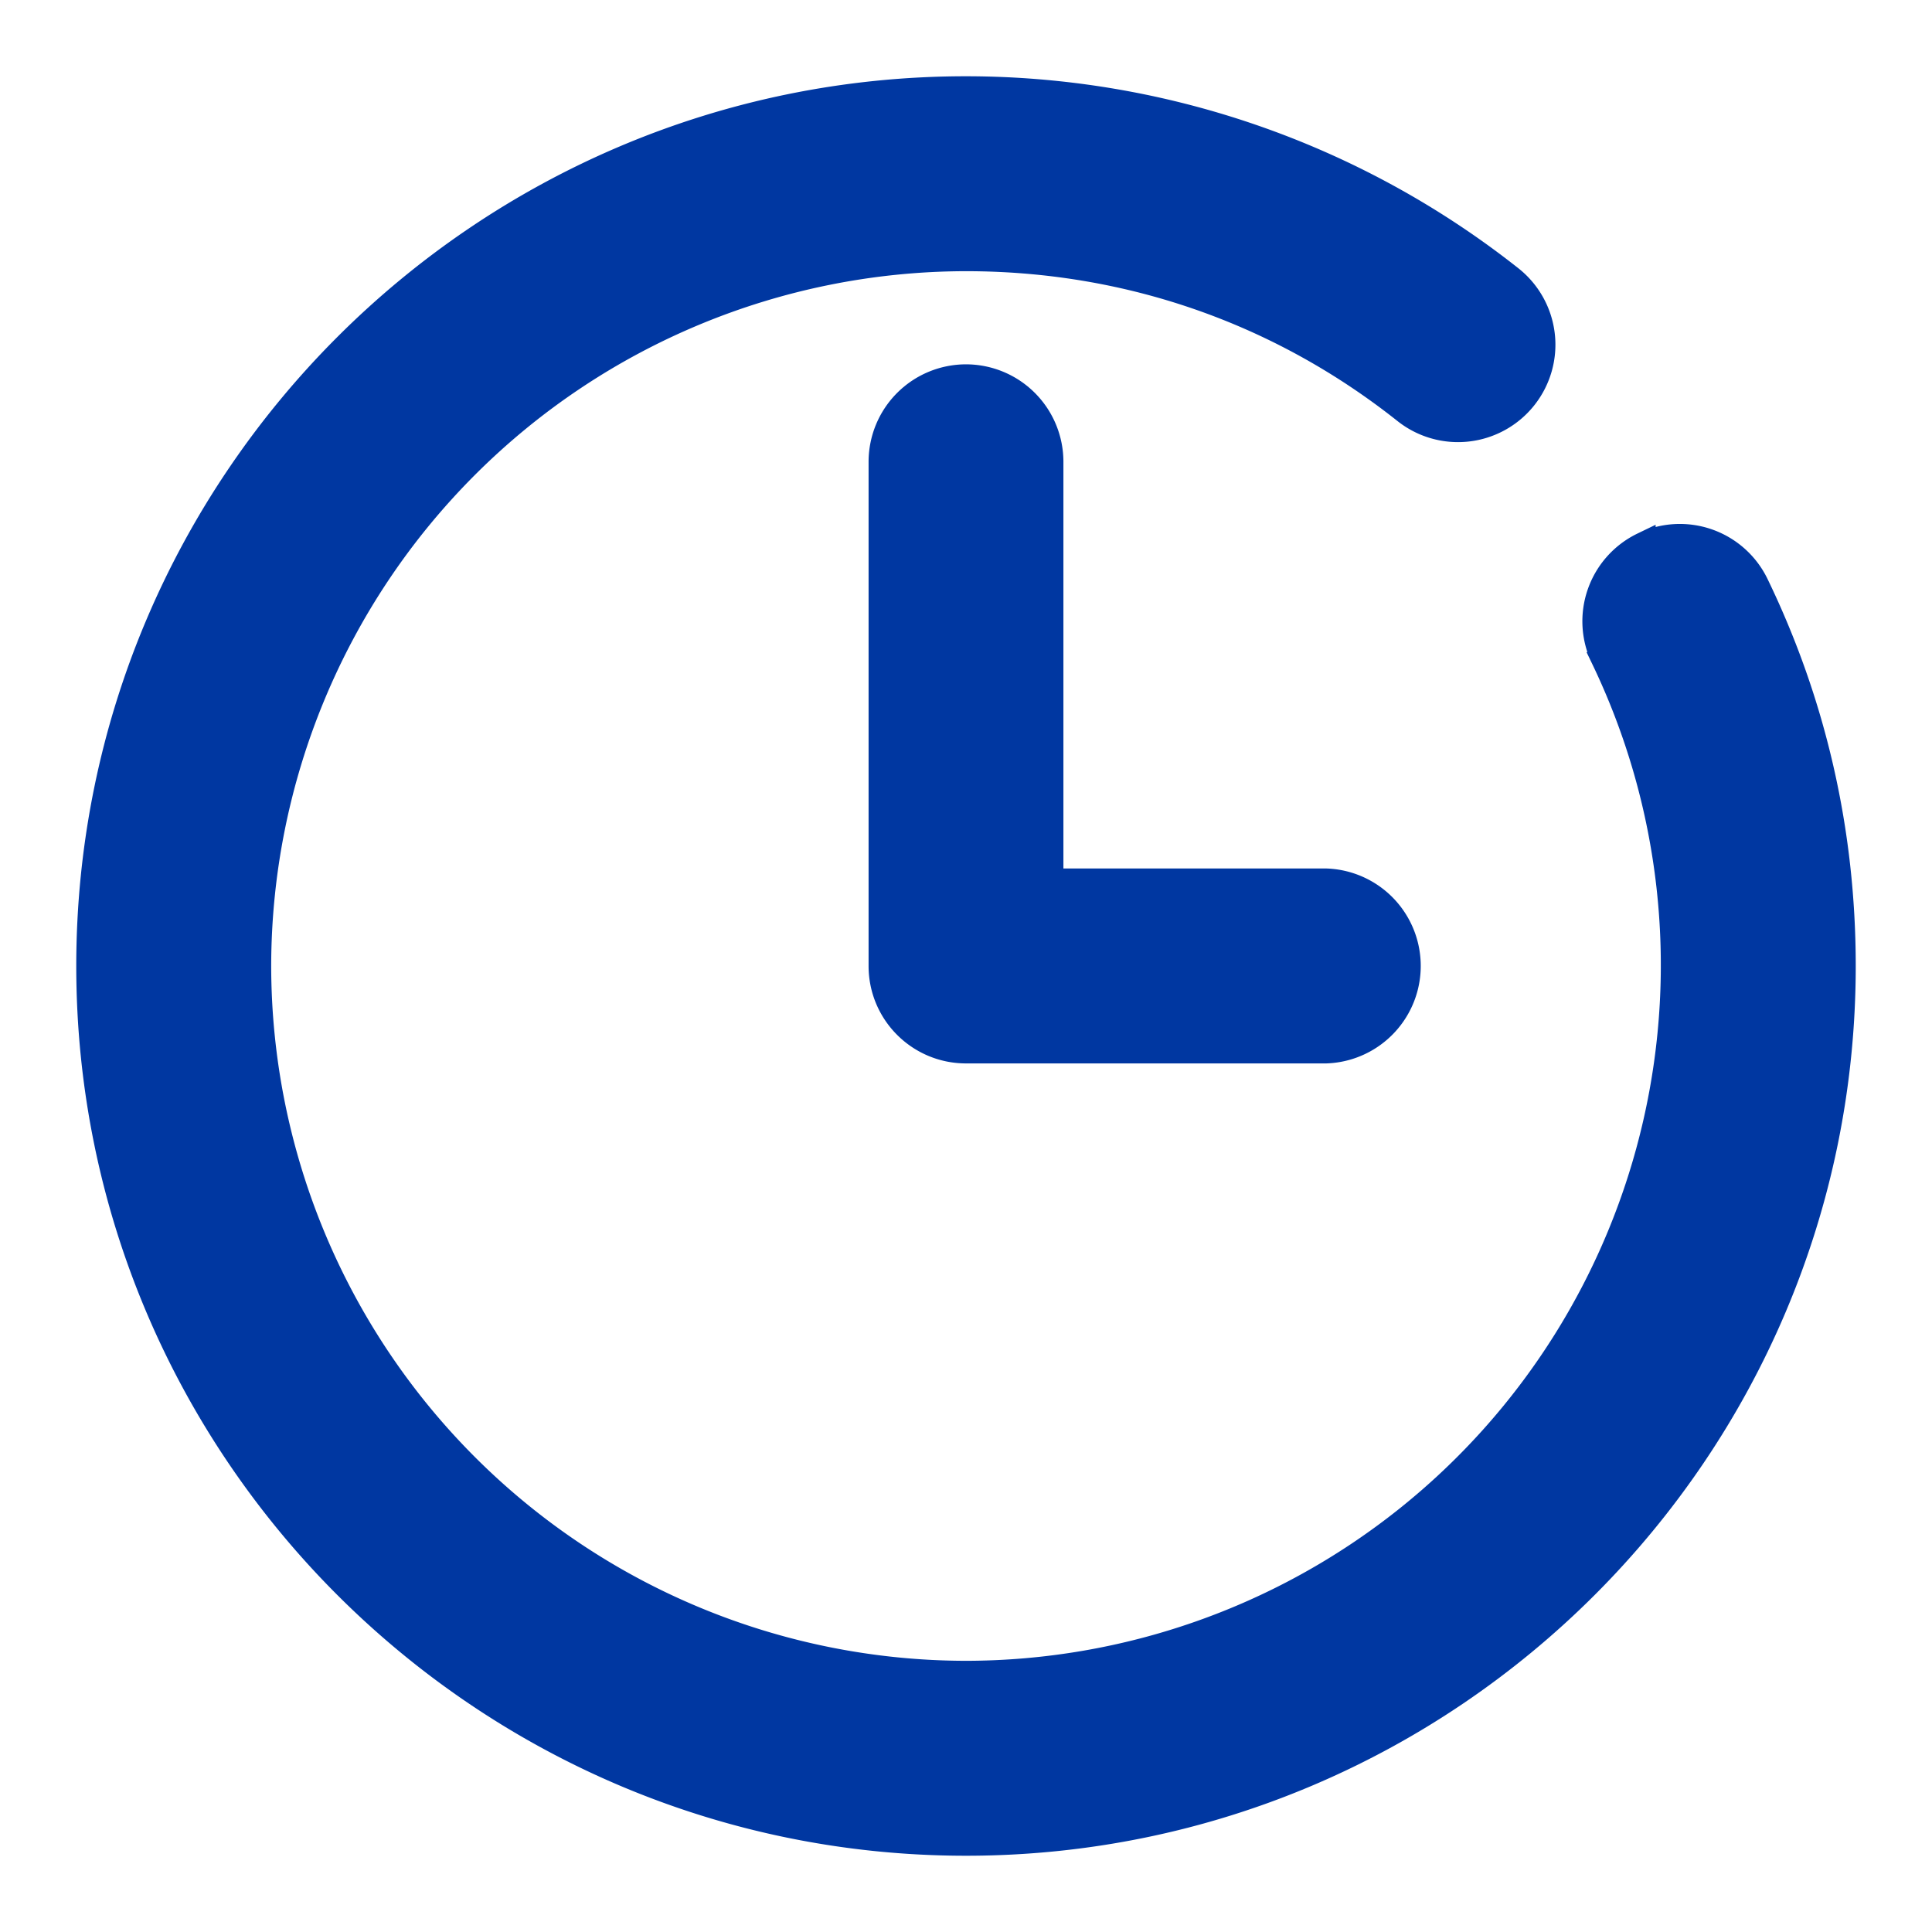 <svg width="19" height="19" fill="none" xmlns="http://www.w3.org/2000/svg">
    <path d="M16.157 5.36a.833.833 0 0 0-.387 1.113l.112-.054-.112.054a6.966 6.966 0 0 1-6.27 9.985A6.966 6.966 0 0 1 2.542 9.5 6.966 6.966 0 0 1 9.5 2.542c1.59 0 3.083.519 4.32 1.5a.833.833 0 1 0 1.037-1.304A8.64 8.64 0 0 0 9.5.875C4.744.875.875 4.745.875 9.5c0 4.756 3.87 8.625 8.625 8.625 4.756 0 8.625-3.87 8.625-8.625 0-1.317-.288-2.58-.855-3.752a.833.833 0 0 0-1.113-.387Zm0 0 .054.113-.054-.112Z" fill="#0037A1" stroke="#0037A1" stroke-width=".25"/>
    <path d="M9.5 3.708a.834.834 0 0 0-.833.833V9.5c0 .46.373.833.833.833h3.542a.834.834 0 0 0 0-1.667h-2.709V4.541a.834.834 0 0 0-.833-.833Z" fill="#0037A1" stroke="#0037A1" stroke-width=".25"/>
</svg>
